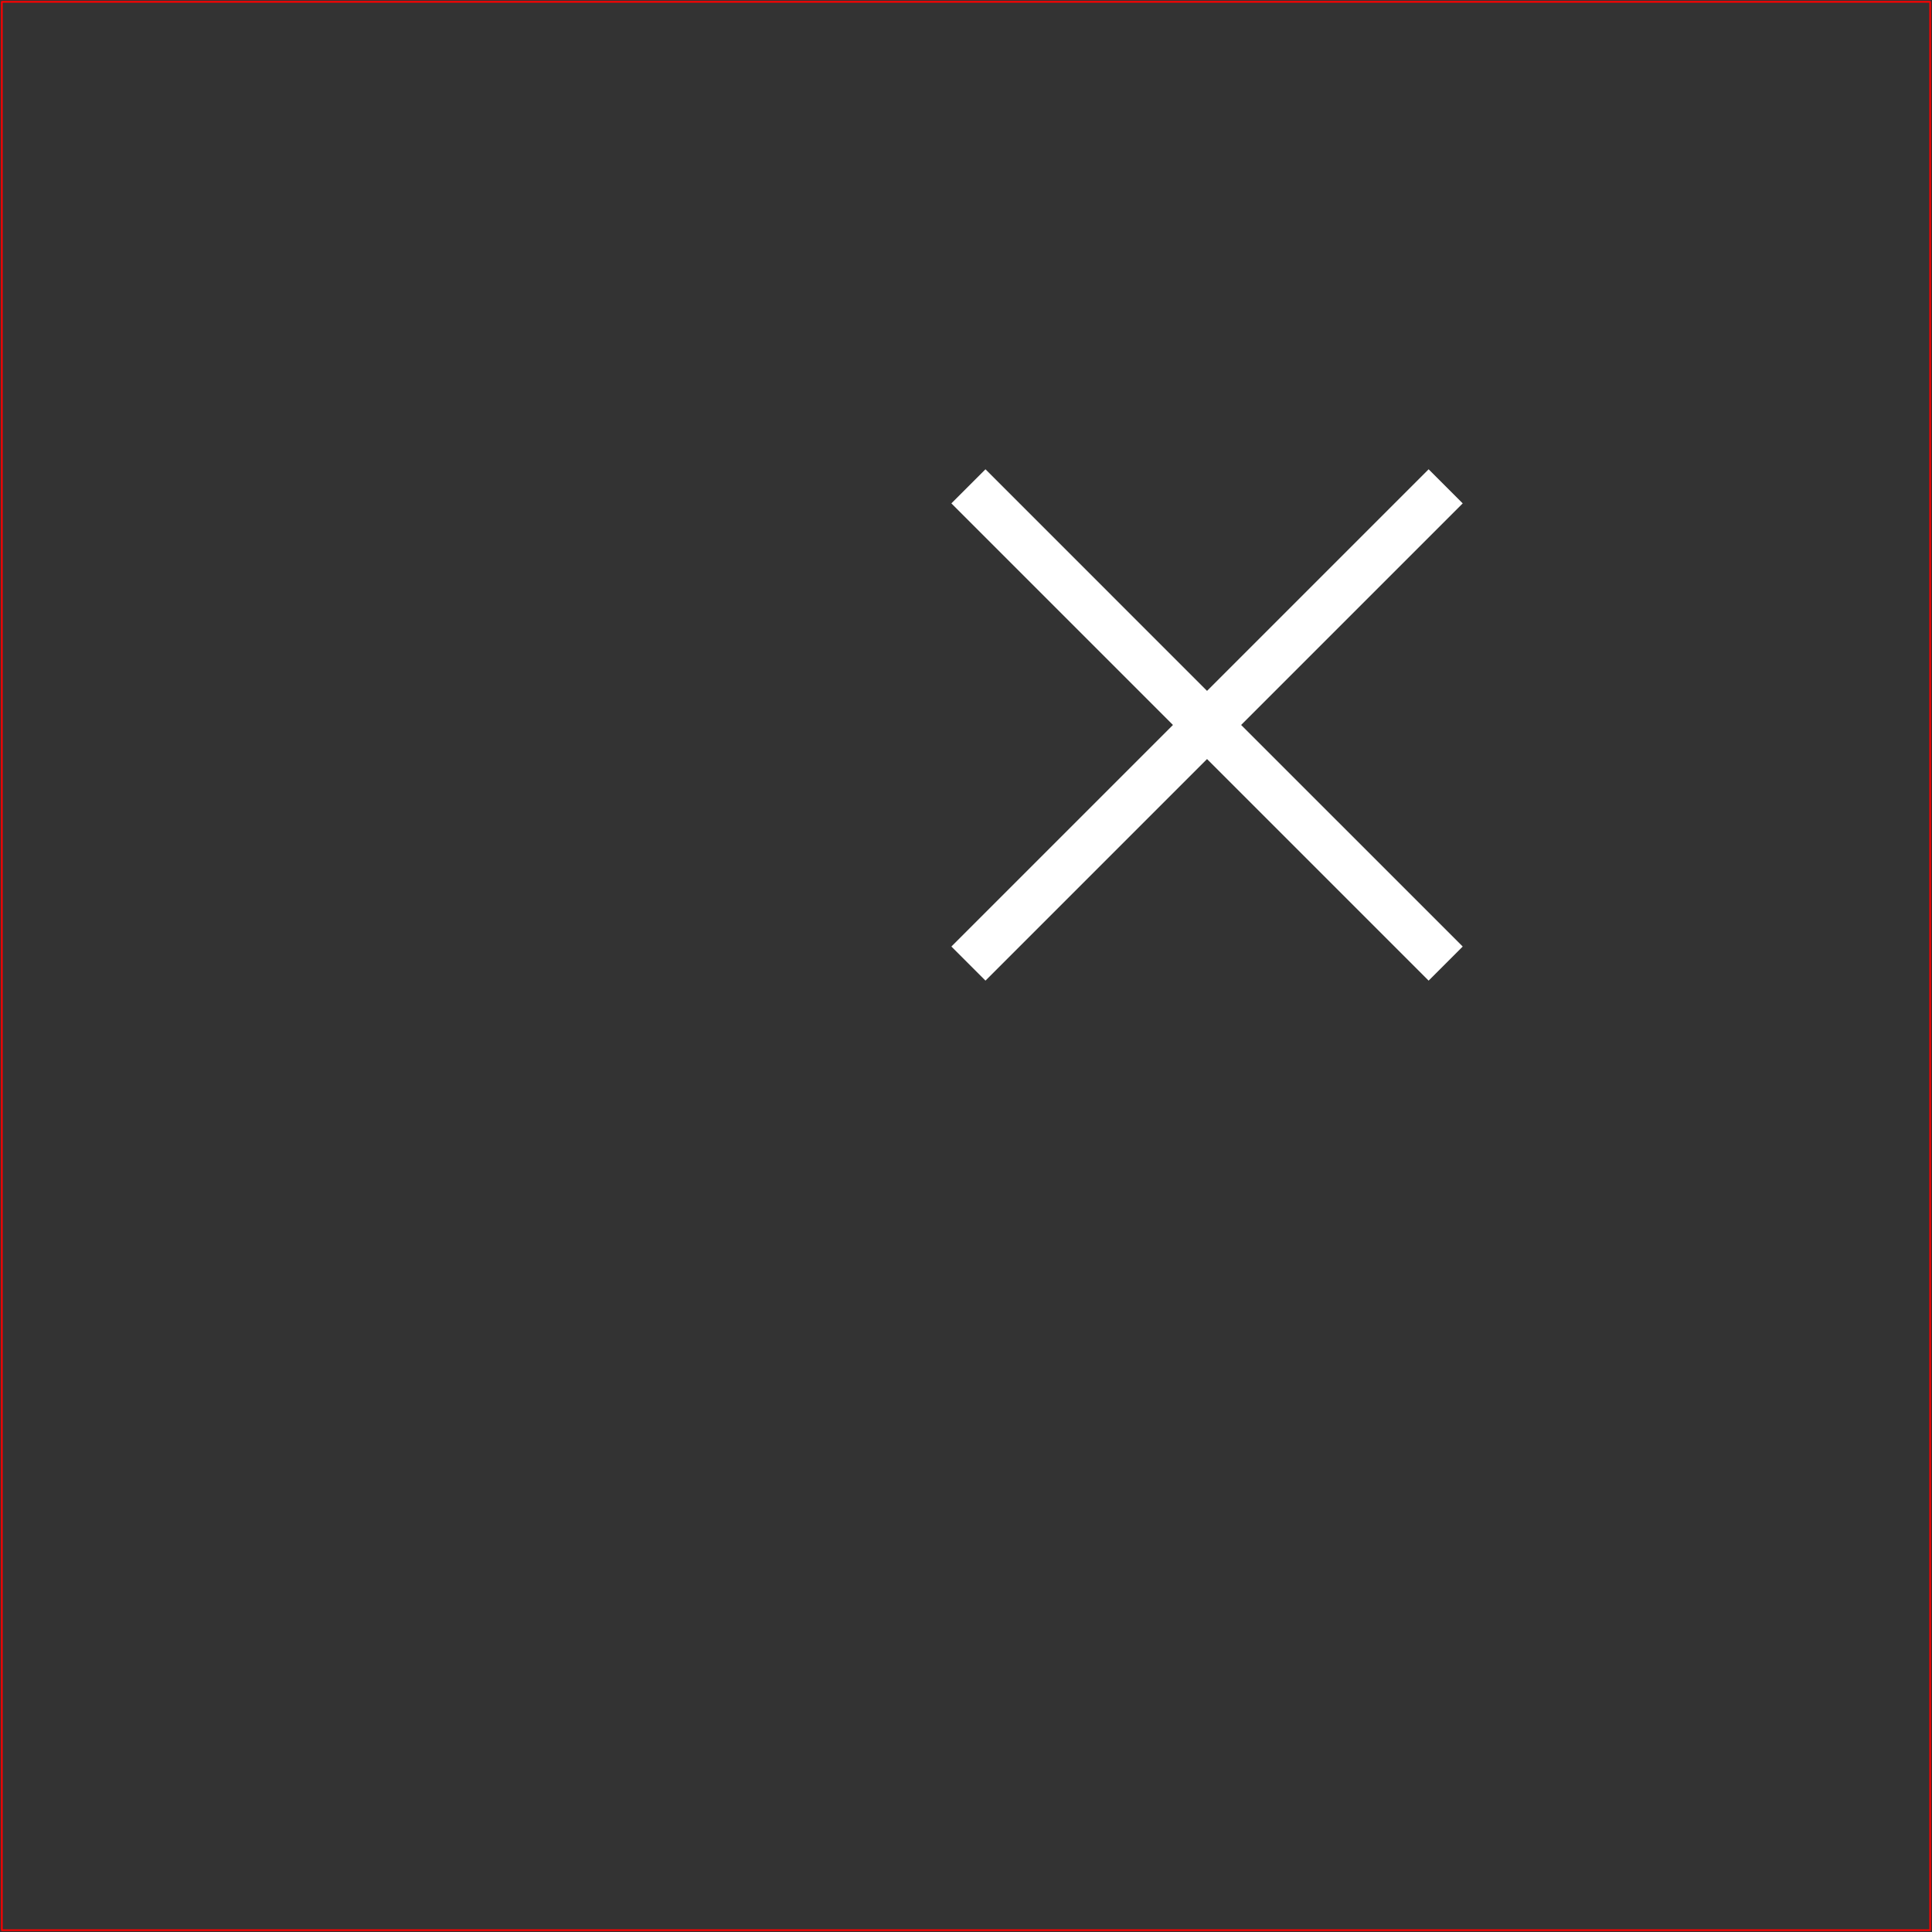 <?xml version="1.0" encoding="UTF-8" standalone="no"?>
<!DOCTYPE svg PUBLIC "-//W3C//DTD SVG 1.1//EN" "http://www.w3.org/Graphics/SVG/1.1/DTD/svg11.dtd">
<svg xmlns:xl="http://www.w3.org/1999/xlink" version="1.1" xmlns="http://www.w3.org/2000/svg" xmlns:dc="http://purl.org/dc/elements/1.1/" viewBox="-1692 -1783 1136 1136" width="1136" height="1136">
  <rect x="-1692" y="-1783" width="1136" height="1136" fill="#333333" stroke="none"/>
  <defs/>
  <g id="Close_Window" stroke="none" stroke-dasharray="none" stroke-opacity="1" fill-opacity="1" fill="none">
    <title>Close Window</title>
    <g id="Close_Window: __TTauriIconBounds">
      <title>__TTauriIconBounds</title>
      <g id="Graphic_5">
        <title>__TTauriIconBounds</title>
        <rect x="-1690.929" y="-1781.929" width="1133.858" height="1133.858" stroke="red" stroke-linecap="round" stroke-linejoin="round" stroke-width="1"/>
      </g>
    </g>
    <g id="Close_Window: Layer 3">
      <title>Layer 3</title>
      <g id="Graphic_6">
        <path d="M -1002.312 -1356.732 L -1132.598 -1226.447 L -1112.553 -1206.402 L -982.268 -1336.688 L -851.982 -1206.402 L -831.938 -1226.447 L -962.224 -1356.732 L -831.938 -1487.018 L -851.982 -1507.062 L -982.268 -1376.776 L -1112.553 -1507.062 L -1132.598 -1487.018 Z" fill="white"/>
      </g>
    </g>
  </g>
</svg>
